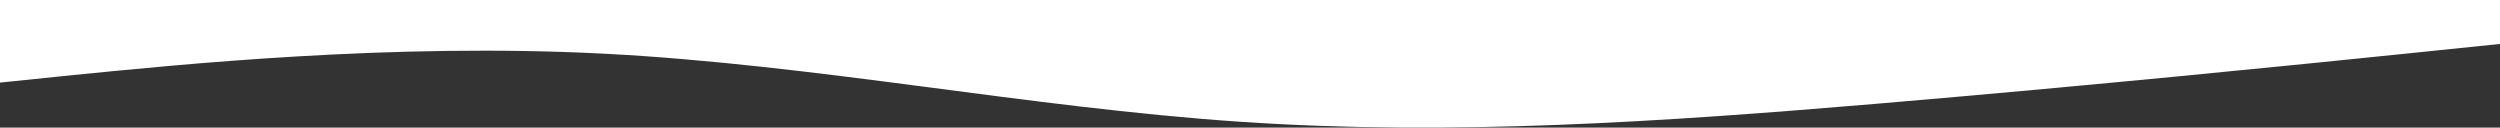 <svg width="1920" height="98" viewBox="0 0 1920 98" fill="none" xmlns="http://www.w3.org/2000/svg">
<rect x="0" y="0" width="1920" height="98" fill="#333333" stroke="none"/>
<path fill-rule="evenodd" clip-rule="evenodd" d="M1929 32.814L1847.58 41.208C1766.17 49.602 1603.33 66.009 1440.5 79.746C1277.67 93.482 1114.83 104.547 952 93.482C789.167 82.416 626.333 49.602 463.5 41.208C300.667 32.814 137.833 49.603 56.417 57.615L-25 66.01L-25 0L56.417 0C137.833 0 300.667 9.65771e-05 463.5 8.23417e-05C626.333 6.81064e-05 789.167 5.3871e-05 952 3.96357e-05C1114.83 2.54003e-05 1277.67 1.1165e-05 1440.5 -3.07034e-06C1603.33 -1.73057e-05 1766.17 -3.1541e-05 1847.58 -3.86587e-05L1929 -4.57764e-05L1929 32.814Z" fill="white"/>
</svg>
